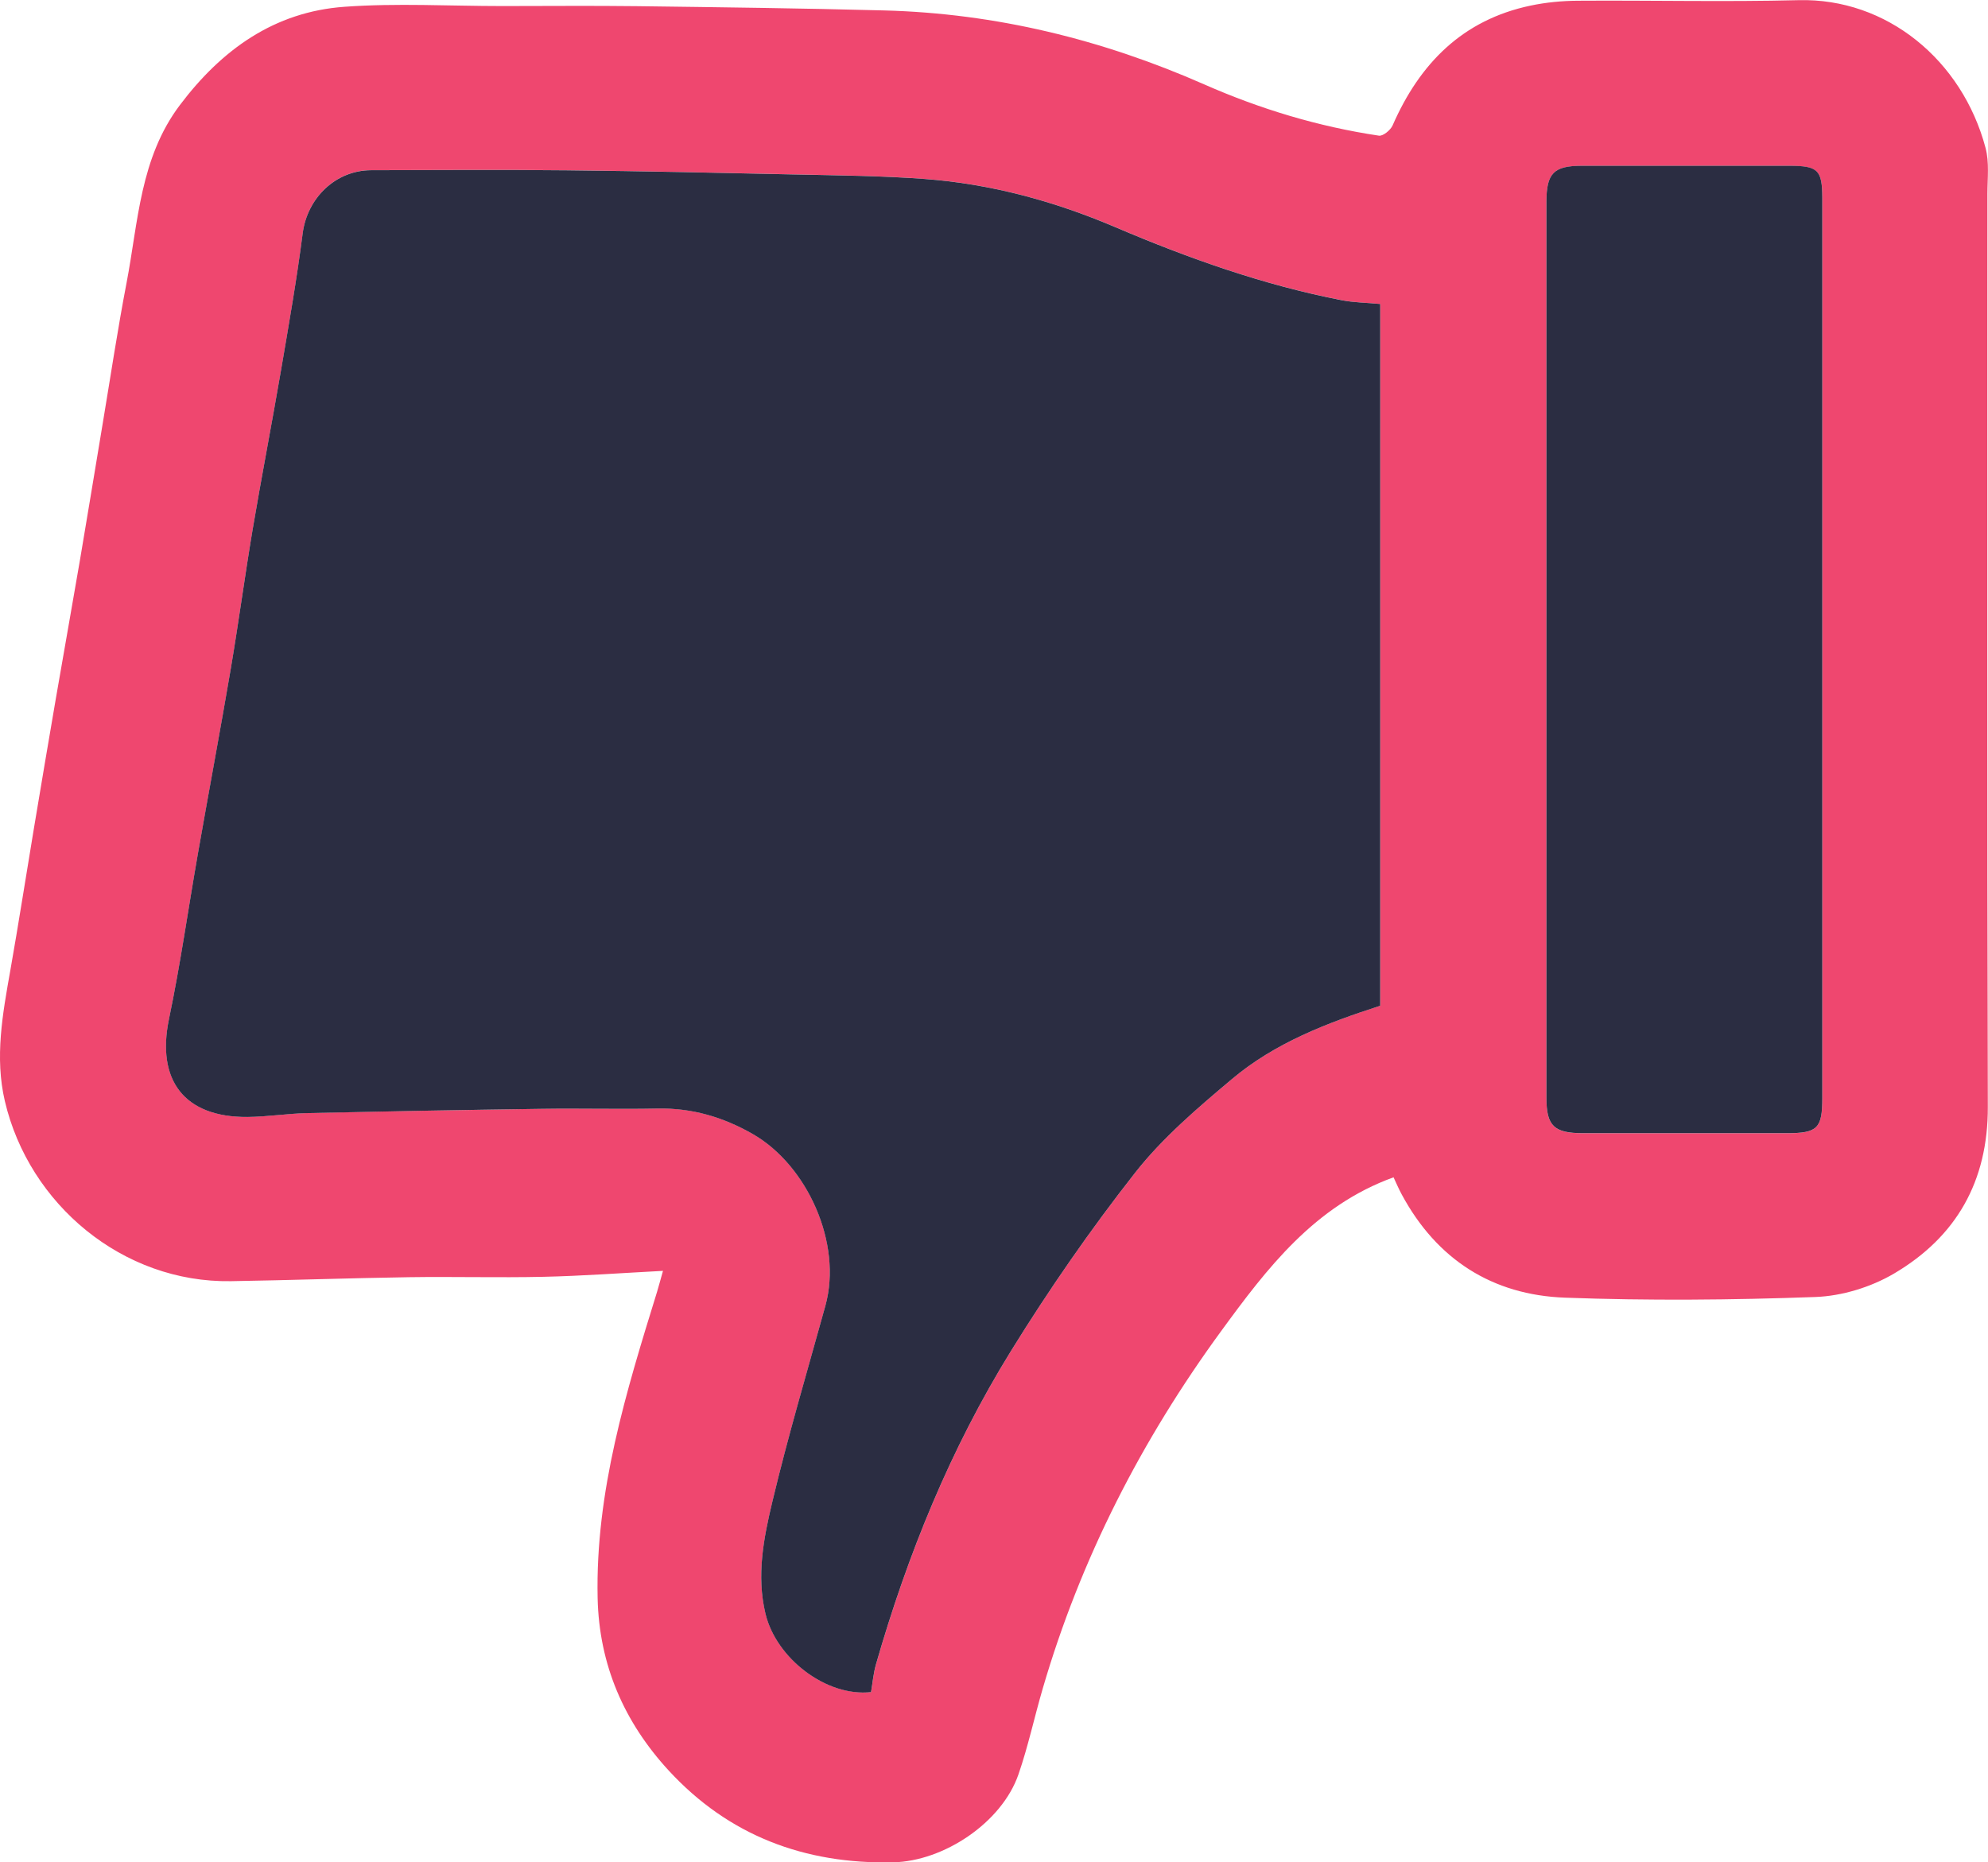 <?xml version="1.0" encoding="utf-8"?>
<!-- Generator: Adobe Illustrator 27.7.0, SVG Export Plug-In . SVG Version: 6.00 Build 0)  -->
<svg version="1.1" id="Layer_1" xmlns="http://www.w3.org/2000/svg" xmlns:xlink="http://www.w3.org/1999/xlink" x="0px" y="0px"
	 viewBox="0 0 354.4 332.07" style="enable-background:new 0 0 354.4 332.07;" xml:space="preserve">
<style type="text/css">
	.st0{fill:#ef476f;}
	.st1{fill:#2B2D42;}
</style>
<g>
	<path class="st0" d="M118.19,226.6c-7.49,0.39-14.4,0.91-21.32,1.06c-8,0.18-16-0.05-24,0.07c-10.57,0.16-21.13,0.54-31.7,0.71
		c-19.3,0.31-35.99-13.71-40.3-32.09c-1.84-7.83-0.4-15.58,0.97-23.32c1.48-8.38,2.78-16.79,4.18-25.18
		c1.3-7.79,2.61-15.59,3.95-23.38c1.42-8.26,2.9-16.5,4.31-24.76c1.37-8.04,2.67-16.09,4.02-24.14c1.4-8.38,2.66-16.79,4.26-25.13
		c2.09-10.87,2.38-22.25,9.51-31.71C39.52,8.85,48.9,2.11,61.39,1.21c9.33-0.68,18.74-0.13,28.12-0.13c8,0,16-0.08,24,0.02
		c14.7,0.19,29.39,0.37,44.09,0.76c19.9,0.52,38.89,5.18,57.08,13.19c9.99,4.4,20.35,7.53,31.14,9.14c0.73,0.11,2.07-0.99,2.44-1.83
		c4.83-11.04,12.47-18.81,24.59-21.36c2.75-0.58,5.6-0.85,8.41-0.87c13.13-0.09,26.26,0.23,39.38-0.1
		c15.68-0.4,29.15,10.66,33.32,26.33c0.69,2.57,0.34,5.44,0.34,8.17c0.01,54.27-0.08,108.54,0.07,162.81
		c0.04,13.29-5.61,23.19-16.72,29.74c-4.11,2.42-9.28,4.01-14.03,4.18c-14.86,0.54-29.76,0.67-44.62,0.12
		c-12.95-0.47-22.85-6.8-29.1-18.38c-0.57-1.05-1.04-2.16-1.47-3.08c-14.1,5.09-22.58,16.25-30.73,27.41
		c-14.18,19.4-25.05,40.58-31.81,63.74c-1.49,5.09-2.6,10.31-4.33,15.31c-2.96,8.58-13.29,15.49-22.35,15.68
		c-15.76,0.34-29.32-4.75-40.03-16.4c-7.91-8.61-12.38-18.81-12.64-30.73c-0.41-18.97,5.08-36.77,10.59-54.58
		C117.43,229.35,117.7,228.34,118.19,226.6z M246.05,54.2c-2.43-0.23-4.66-0.25-6.81-0.67c-14-2.72-27.34-7.47-40.44-13.05
		c-10.86-4.63-22.2-7.71-34-8.58c-7.67-0.57-15.37-0.63-23.06-0.8c-13.56-0.3-27.13-0.6-40.7-0.74
		c-11.62-0.12-23.25-0.04-34.87-0.02c-6.37,0.01-11.4,4.98-12.2,11.26c-1.05,8.18-2.48,16.31-3.87,24.45
		c-1.62,9.46-3.46,18.88-5.05,28.34c-1.4,8.27-2.5,16.58-3.9,24.85c-1.87,11.02-3.93,22.01-5.87,33.02
		c-1.72,9.8-3.11,19.67-5.14,29.4c-2.29,10.96,2.74,17.59,13.99,17.49c3.57-0.03,7.13-0.61,10.69-0.69
		c13.94-0.31,27.88-0.56,41.82-0.76c6.87-0.1,13.75,0.09,20.62-0.05c6.13-0.12,11.69,1.53,16.96,4.55
		c9.65,5.53,16.02,19.44,12.93,30.61c-3.21,11.63-6.65,23.2-9.45,34.92c-1.55,6.49-2.87,13.15-1.23,19.99
		c1.92,8,10.89,14.87,18.82,13.98c0.28-1.62,0.41-3.33,0.88-4.95c5.64-19.64,13.31-38.47,24.05-55.85
		c6.79-10.98,14.18-21.66,22.15-31.81c4.9-6.24,11.13-11.54,17.25-16.69c7.66-6.45,16.94-10,26.44-13.08
		C246.05,137.81,246.05,96.32,246.05,54.2z M324.86,115.94c0-26.87,0-53.74,0-80.61c0-5-0.76-5.75-5.81-5.76
		c-12.37-0.01-24.74-0.01-37.11,0c-4.96,0-6.26,1.33-6.26,6.44c-0.01,53.24-0.01,106.48,0,159.73c0,5.04,1.34,6.32,6.53,6.32
		c12.12,0.01,24.24,0.01,36.36,0c5.43,0,6.29-0.85,6.29-6.25C324.86,169.18,324.86,142.56,324.86,115.94z"/>
	<path class="st1" d="M246.05,54.2c0,42.12,0,83.61,0,125.13c-9.5,3.07-18.79,6.63-26.44,13.08c-6.12,5.15-12.35,10.45-17.25,16.69
		c-7.97,10.15-15.36,20.83-22.15,31.81c-10.74,17.38-18.41,36.21-24.05,55.85c-0.46,1.61-0.6,3.32-0.88,4.95
		c-7.93,0.89-16.9-5.98-18.82-13.98c-1.64-6.83-0.32-13.5,1.23-19.99c2.8-11.73,6.24-23.3,9.45-34.92
		c3.09-11.17-3.28-25.08-12.93-30.61c-5.27-3.02-10.83-4.67-16.96-4.55c-6.87,0.14-13.75-0.05-20.62,0.05
		c-13.94,0.19-27.88,0.45-41.82,0.76c-3.57,0.08-7.13,0.66-10.69,0.69c-11.25,0.09-16.28-6.53-13.99-17.49
		c2.03-9.73,3.42-19.6,5.14-29.4c1.93-11.01,4-22,5.87-33.02c1.4-8.27,2.51-16.58,3.9-24.85c1.6-9.46,3.43-18.88,5.05-28.34
		c1.39-8.13,2.82-16.27,3.87-24.45c0.81-6.28,5.83-11.24,12.2-11.26c11.62-0.02,23.25-0.1,34.87,0.02
		c13.57,0.14,27.13,0.44,40.7,0.74c7.69,0.17,15.4,0.23,23.06,0.8c11.8,0.87,23.14,3.95,34,8.58c13.1,5.58,26.44,10.33,40.44,13.05
		C241.39,53.95,243.61,53.97,246.05,54.2z"/>
	<path class="st1" d="M324.86,115.94c0,26.62,0,53.24,0,79.86c0,5.4-0.86,6.25-6.29,6.25c-12.12,0.01-24.24,0.01-36.36,0
		c-5.19,0-6.53-1.28-6.53-6.32c-0.01-53.24-0.01-106.48,0-159.73c0-5.11,1.3-6.43,6.26-6.44c12.37-0.01,24.74-0.01,37.11,0
		c5.05,0.01,5.8,0.75,5.81,5.76C324.86,62.2,324.86,89.07,324.86,115.94z"/>
</g>
</svg>
